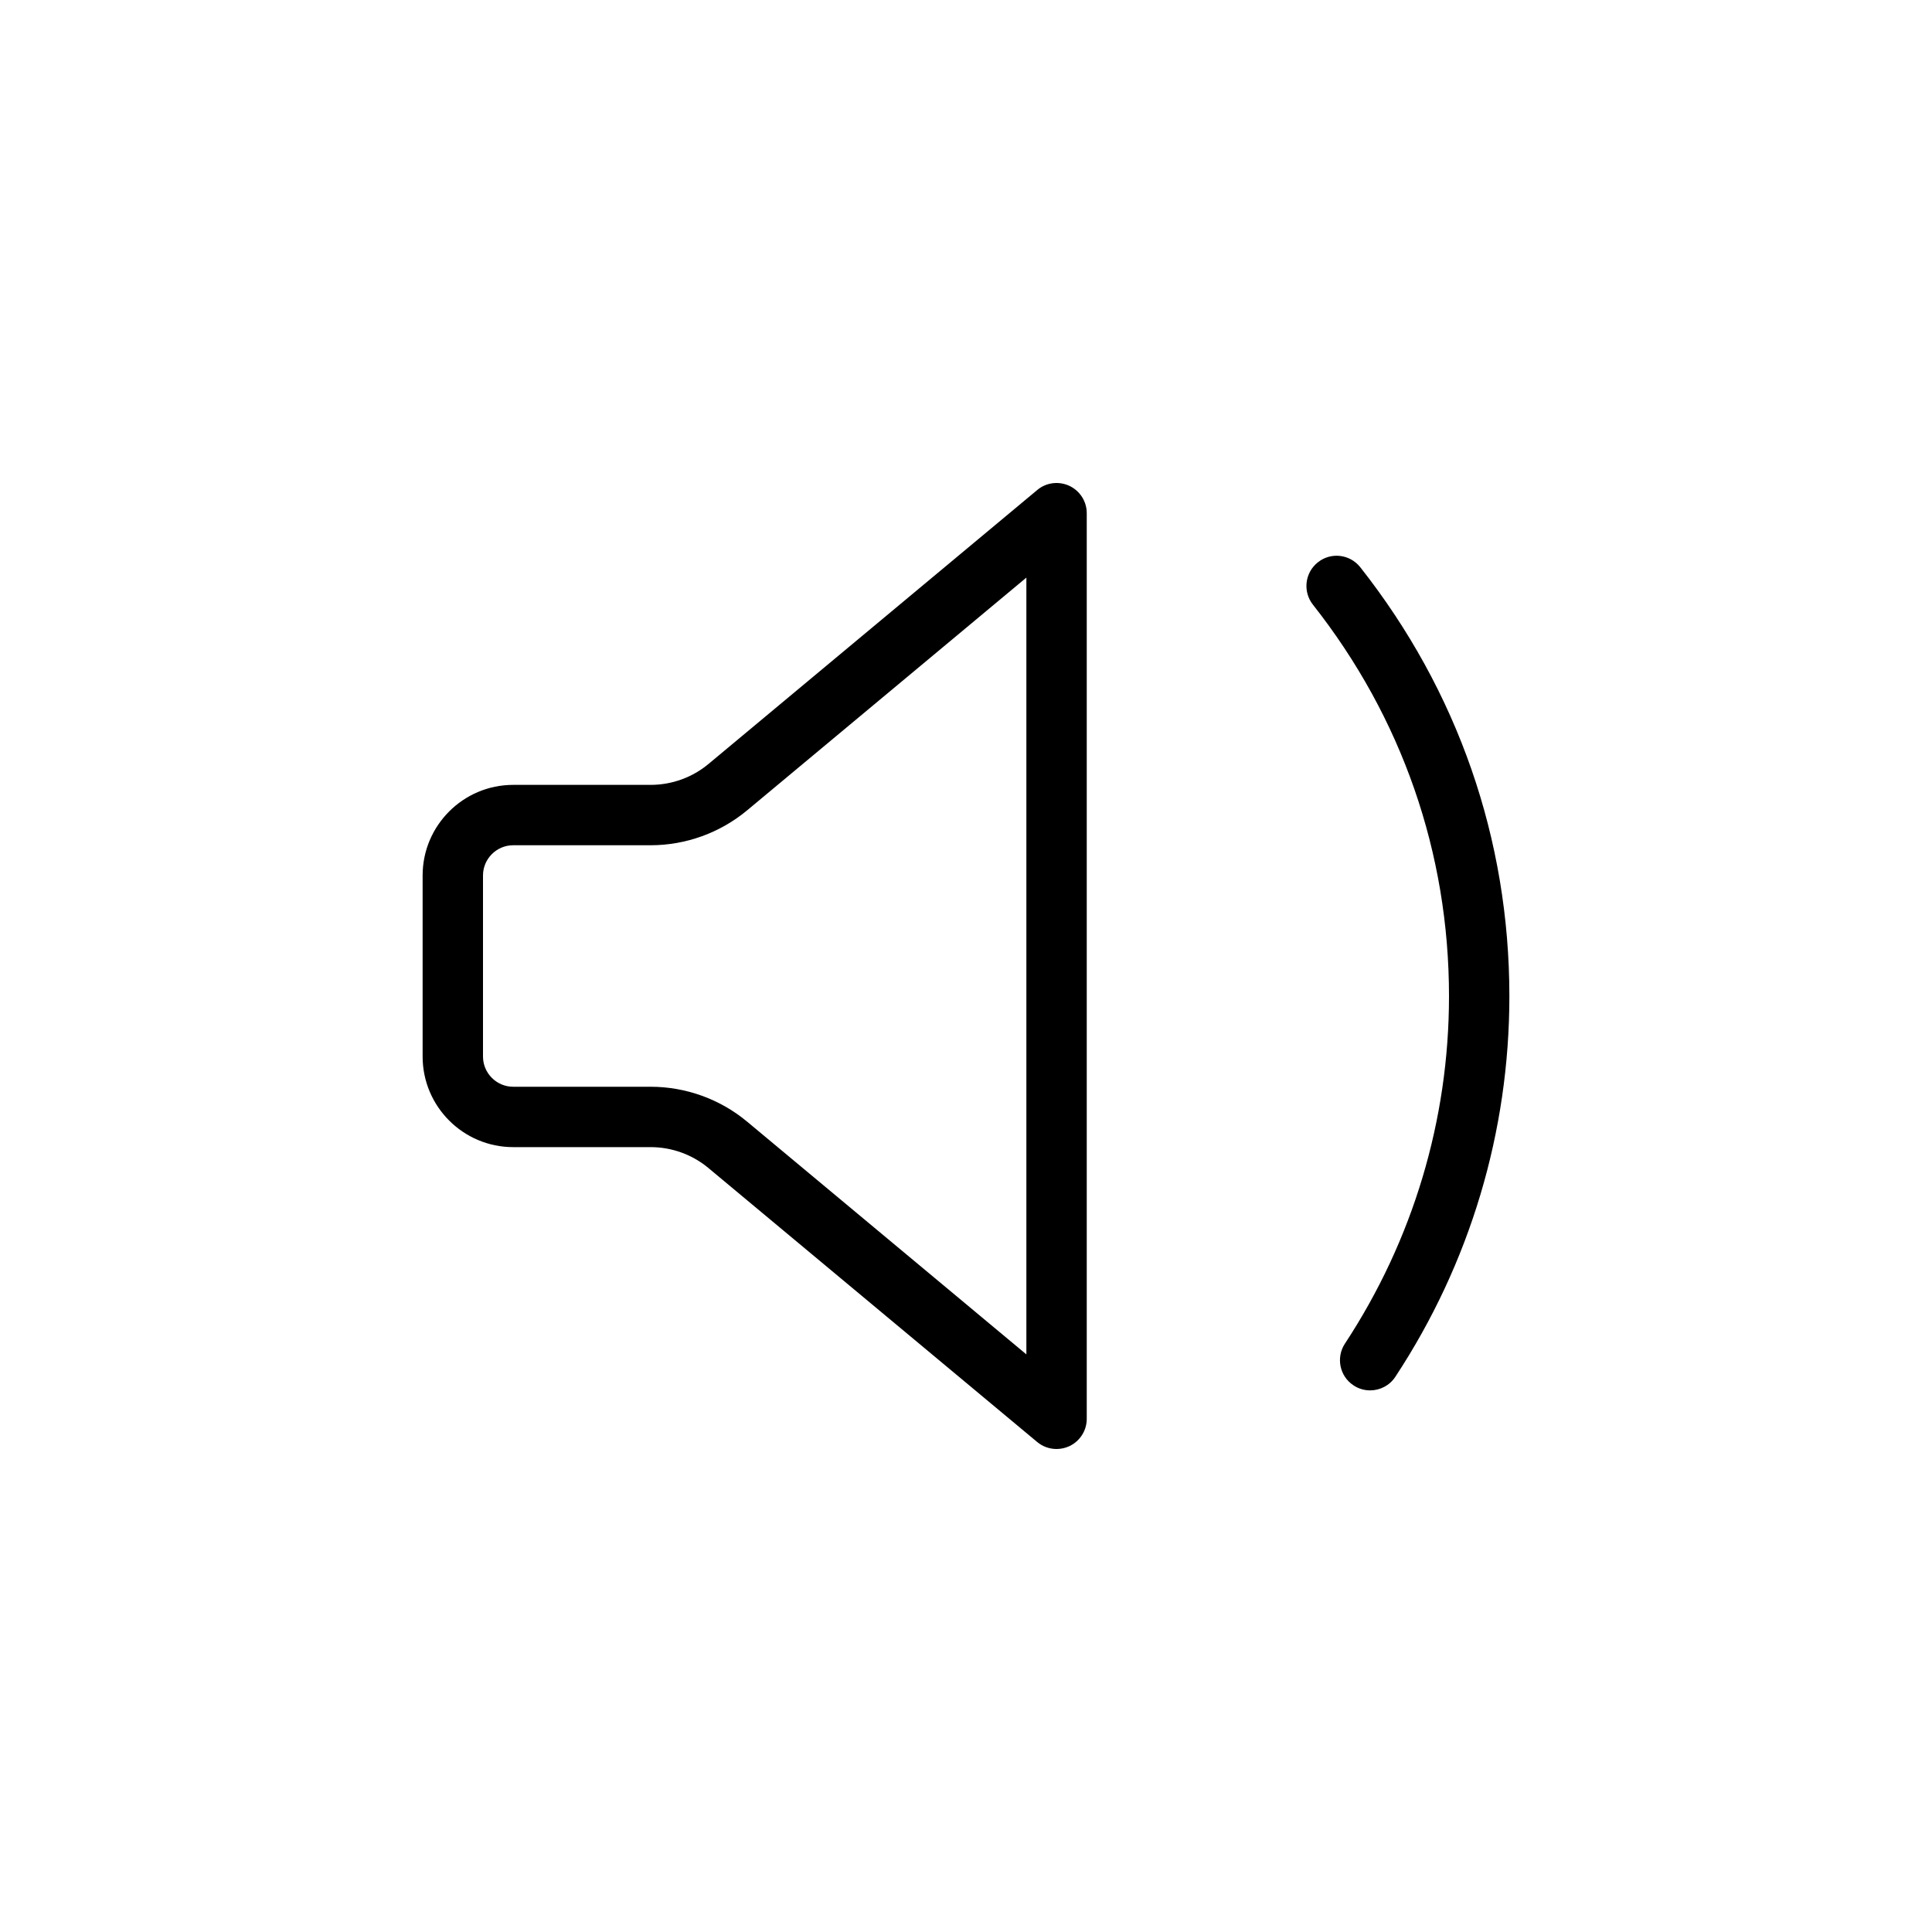 <svg version="1.1" xmlns="http://www.w3.org/2000/svg" width="32" height="32" viewBox="0 0 32 32">
<title>volume-down</title>
<path d="M17.712 8.047c-0.175-0.081-0.383-0.057-0.532 0.069l-5.443 4.536c-0.269 0.225-0.61 0.348-0.961 0.348h-2.276c-0.827 0-1.5 0.673-1.5 1.5v3c0 0.827 0.673 1.5 1.5 1.5h2.276c0.351 0 0.691 0.123 0.96 0.348l5.443 4.536c0.092 0.077 0.206 0.116 0.321 0.116 0.072 0 0.145-0.016 0.212-0.047 0.176-0.083 0.288-0.259 0.288-0.453v-15c0-0.194-0.112-0.37-0.288-0.453zM17 22.433l-4.623-3.853c-0.448-0.374-1.017-0.58-1.601-0.58h-2.276c-0.275 0-0.5-0.225-0.5-0.5v-3c0-0.275 0.225-0.5 0.5-0.5h2.276c0.584 0 1.152-0.206 1.601-0.58l4.623-3.853v12.866z"></path>
<path d="M22.531 9.396c-0.172-0.218-0.486-0.255-0.702-0.083-0.217 0.171-0.254 0.485-0.083 0.702 1.475 1.871 2.254 4.113 2.254 6.485 0 2.049-0.596 4.039-1.724 5.755-0.151 0.23-0.088 0.541 0.144 0.692 0.084 0.056 0.18 0.082 0.274 0.082 0.162 0 0.322-0.079 0.418-0.226 1.236-1.878 1.888-4.058 1.888-6.303 0-2.599-0.854-5.056-2.469-7.104z"></path>
</svg>
